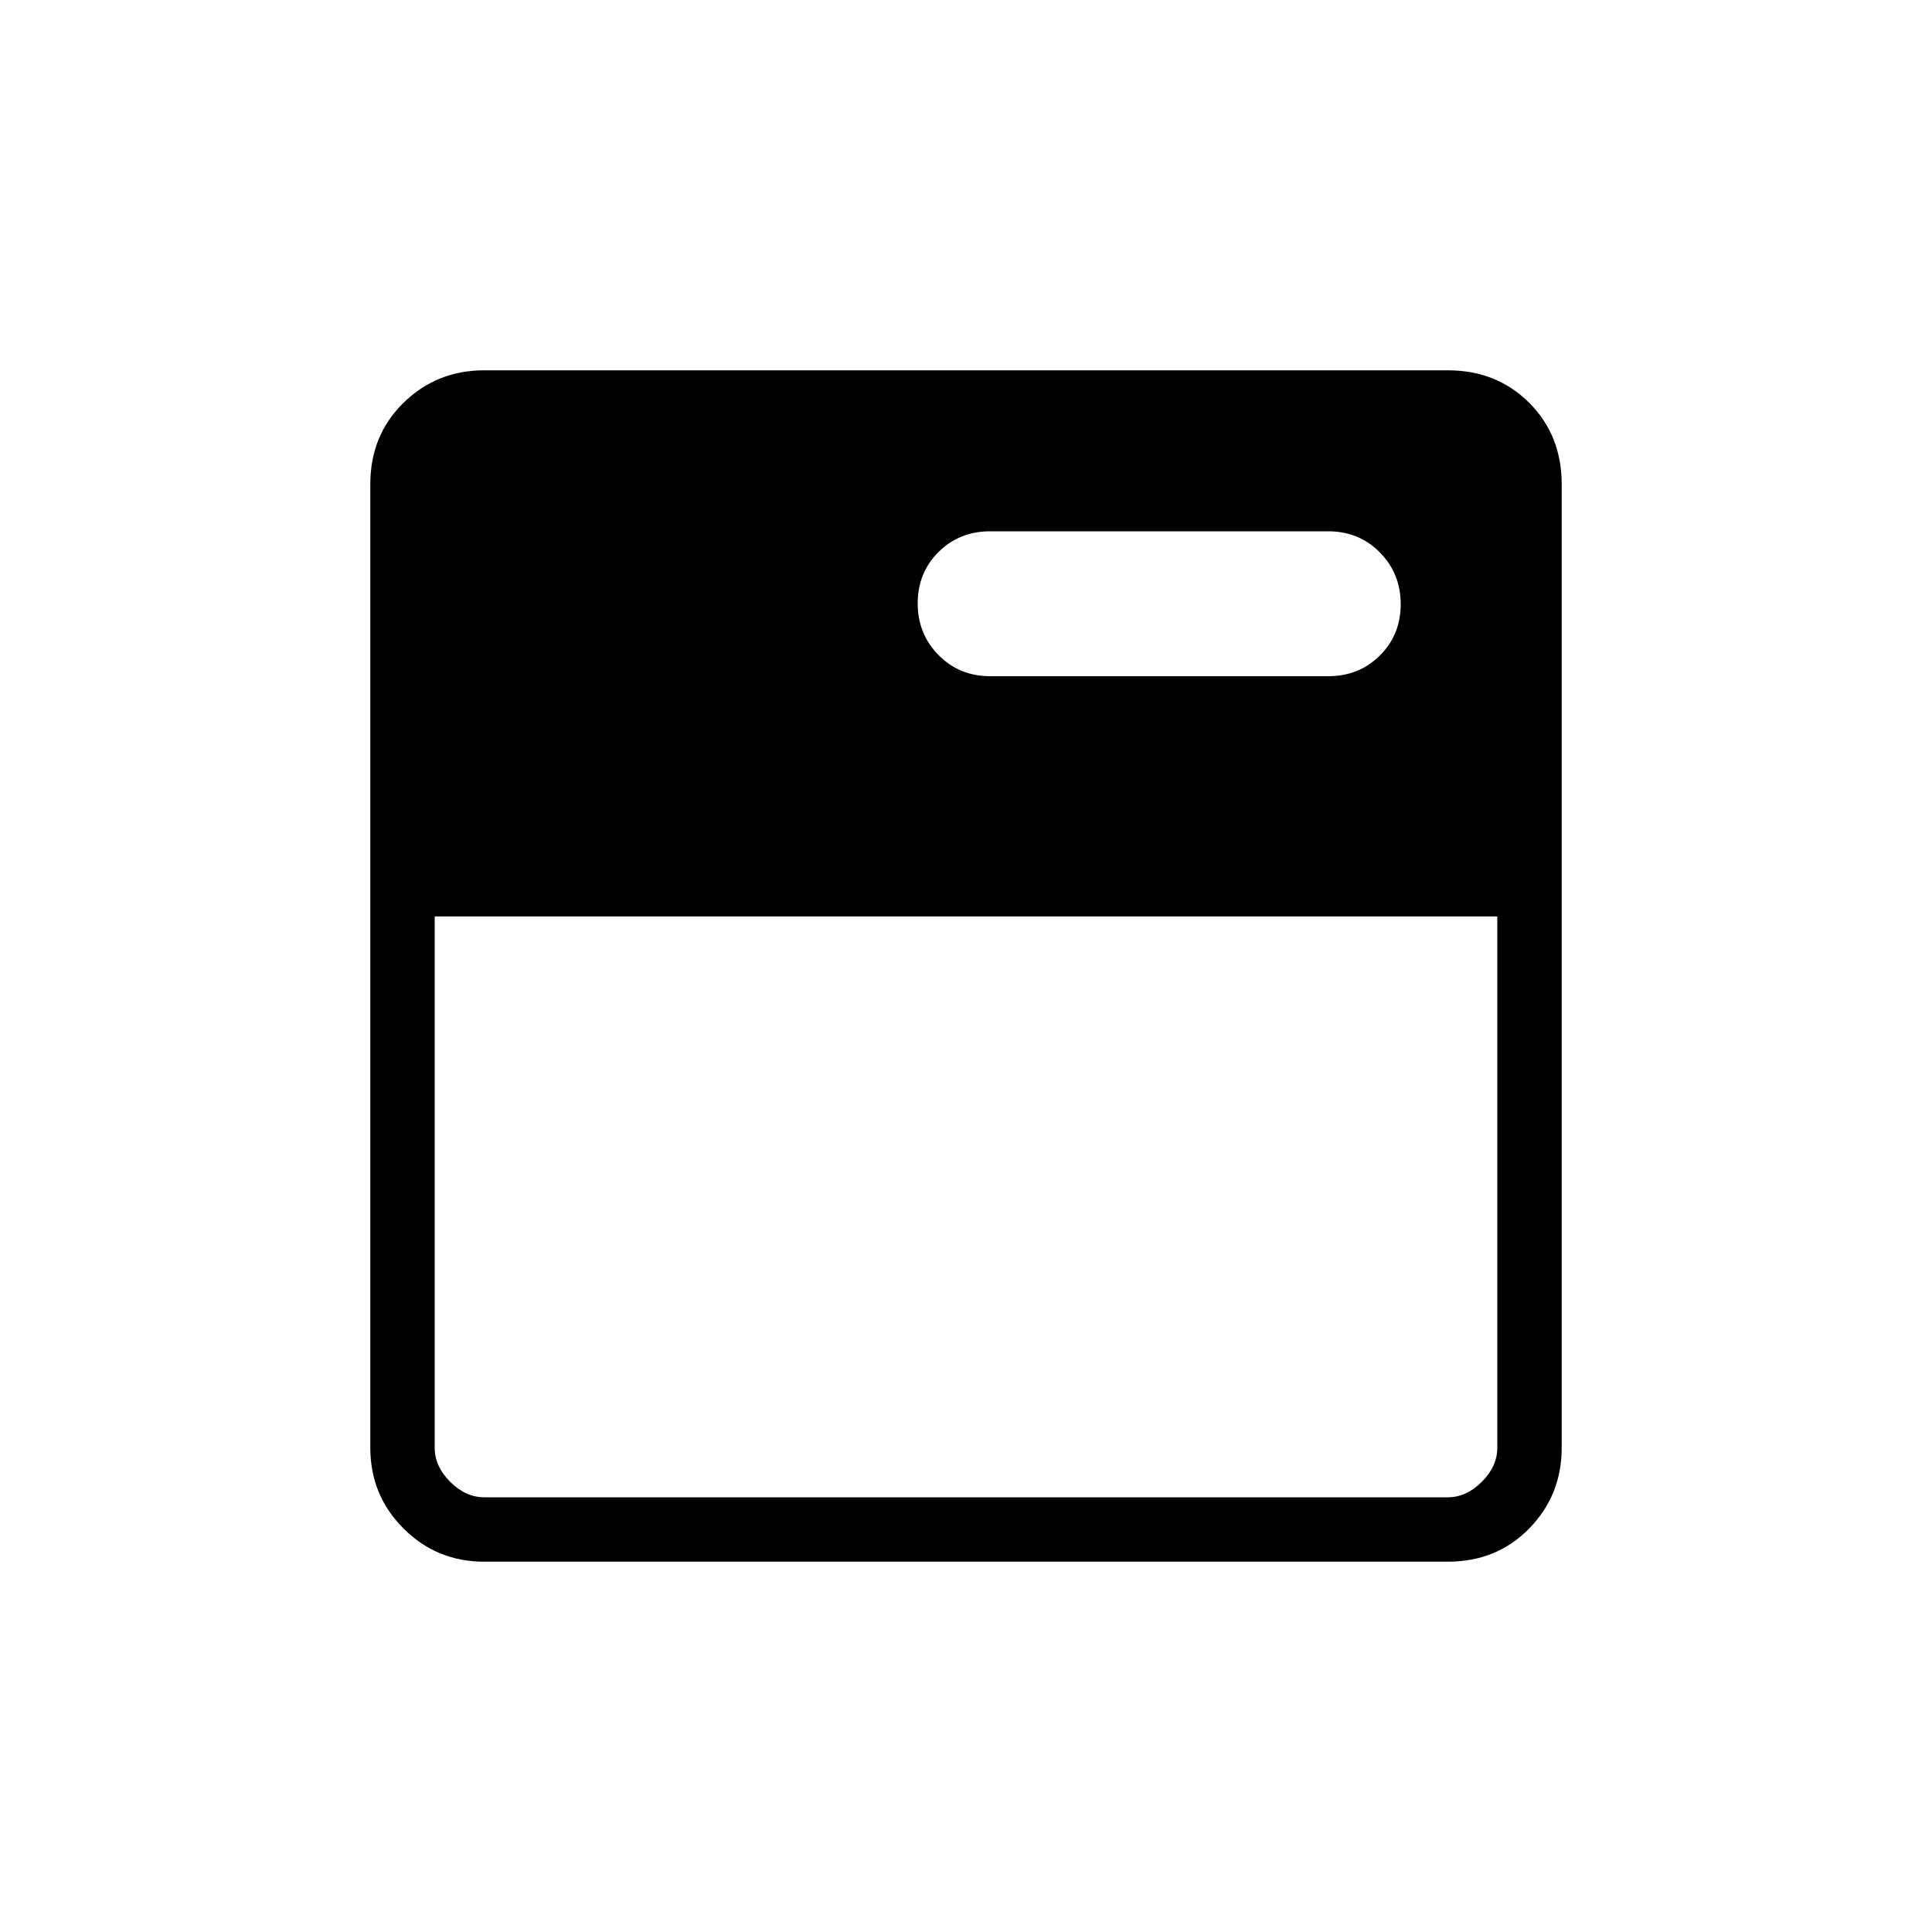 <svg xmlns="http://www.w3.org/2000/svg" height="20" viewBox="0 -960 960 960" width="20"><path d="M240.615-184Q217-184 200.5-200.5 184-217 184-240.615v-478.77q0-24.315 16.5-40.465Q217-776 240.615-776h478.77q24.315 0 40.465 16.15Q776-743.7 776-719.385v478.77Q776-217 759.85-200.5 743.7-184 719.385-184h-478.77Zm0-32h478.77q9.23 0 16.923-7.692Q744-231.385 744-240.615v-264H216v264q0 9.23 7.692 16.923Q231.385-216 240.615-216ZM660-624q15.3 0 25.65-10.289 10.35-10.29 10.35-25.5Q696-675 685.65-685.5 675.3-696 660-696H492q-15.3 0-25.65 10.289-10.35 10.29-10.35 25.5Q456-645 466.35-634.5 476.7-624 492-624h168Z"/></svg>